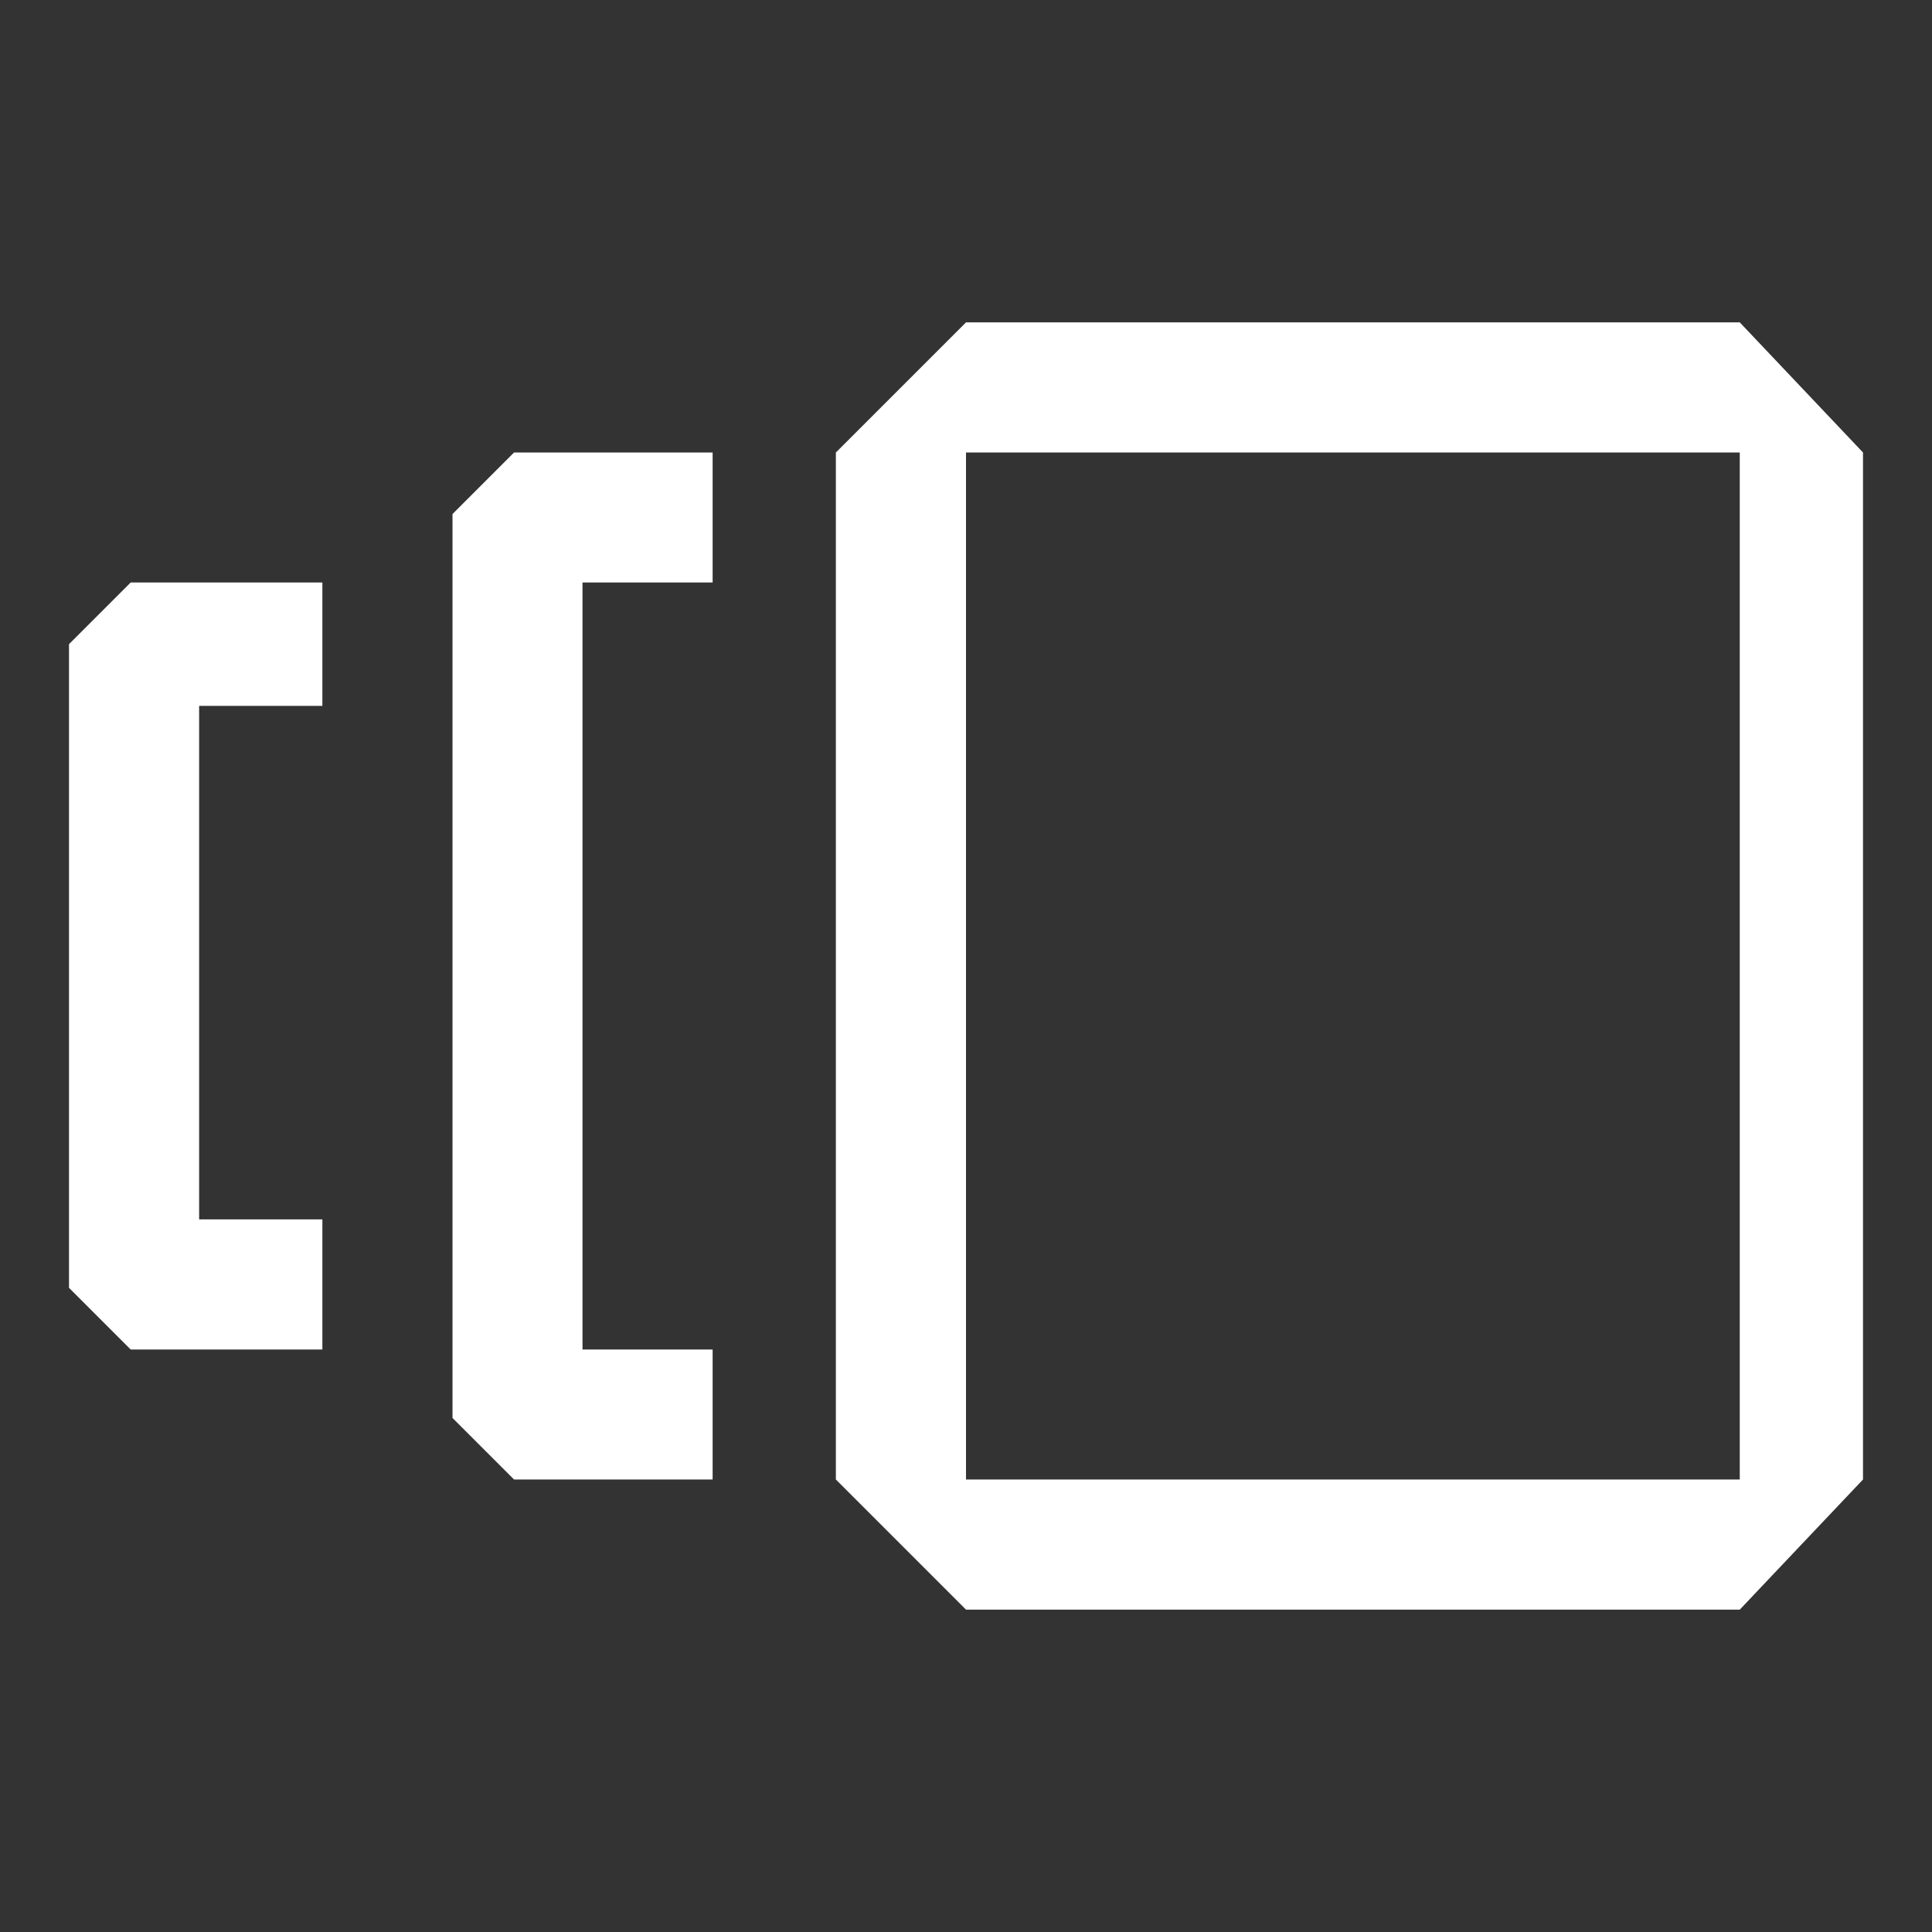 <svg width="14" height="14" viewBox="0 0 14 14" fill="none" xmlns="http://www.w3.org/2000/svg">
    <rect x="0" y="0" width="14" height="14" fill="#333333" stroke="none"/>
    <path d="M7 2.336L6.057 3.279V10.721L7 11.664H12.607L13.5 10.721V3.279L12.607 2.336H7ZM12.607 10.721H7V3.279H12.607V10.721ZM4.221 7.943V4.221H5.164V3.279H3.725L3.279 3.725V10.275L3.725 10.721H5.164V9.779H4.221V7.943ZM1.443 7V5.115H2.336V4.221H0.947L0.5 4.668V9.332L0.947 9.779H2.336V8.836H1.443V7Z" fill="white"/>
</svg>
